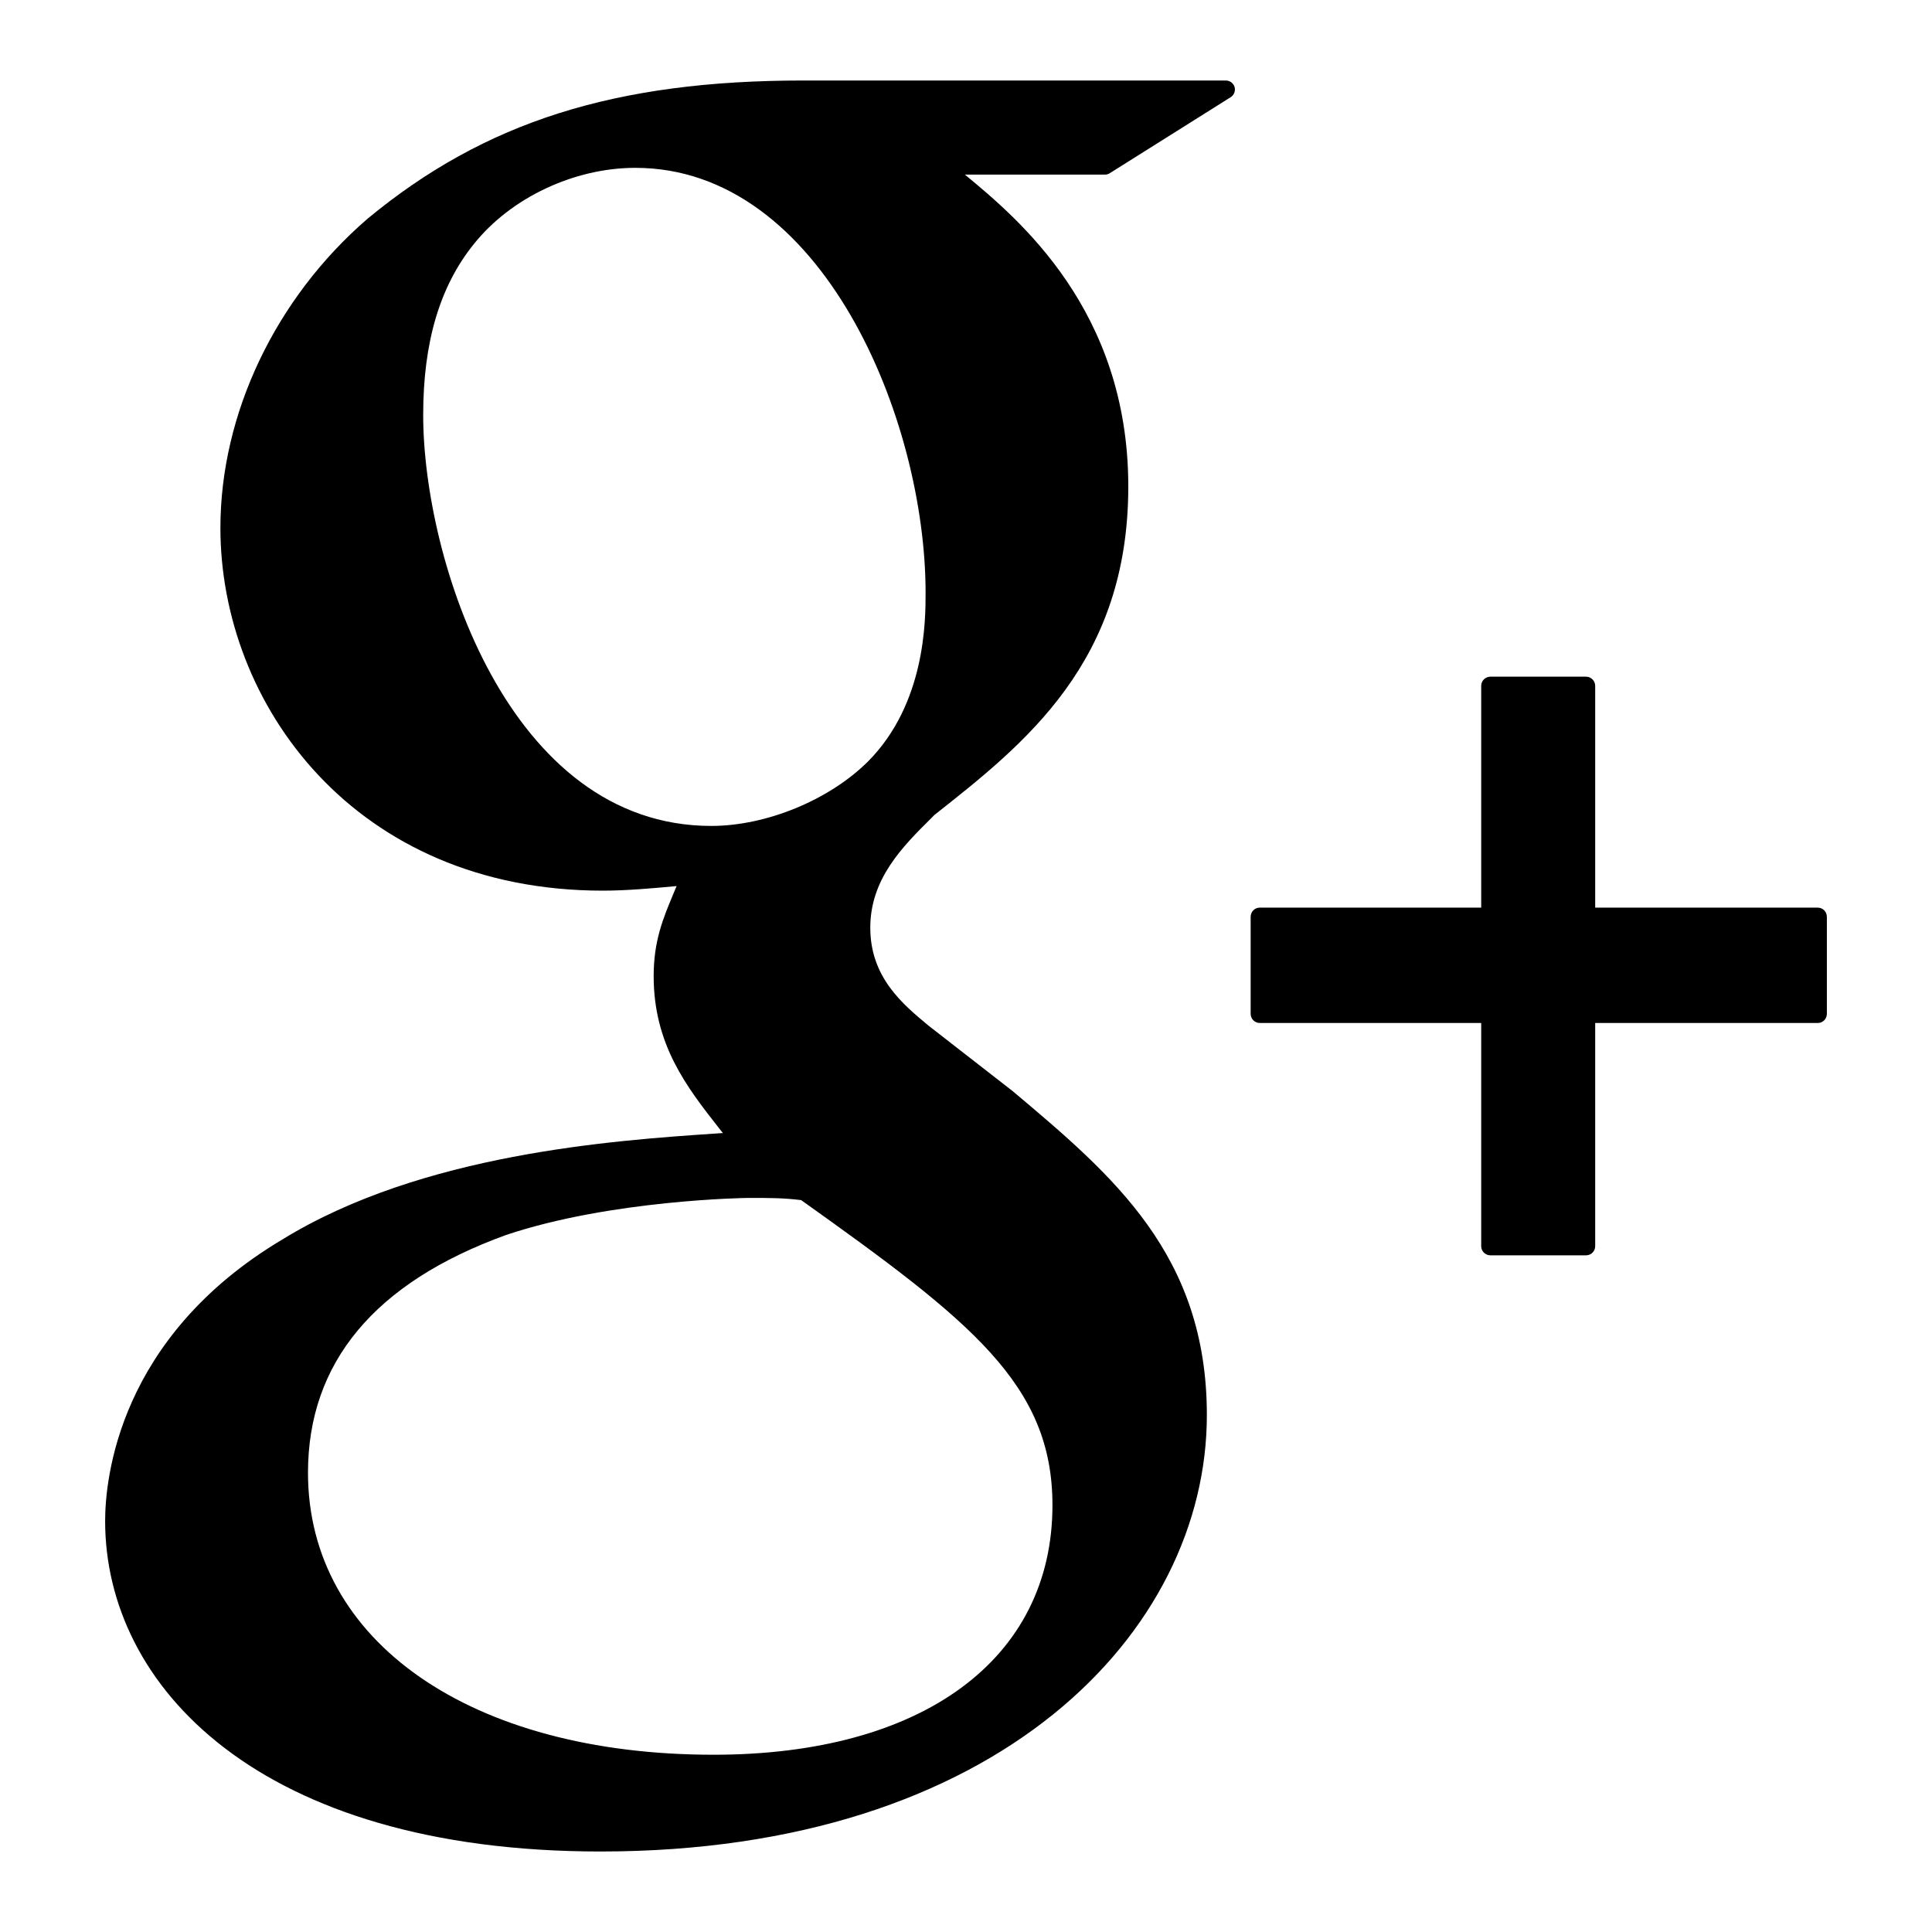 <?xml version="1.0" encoding="utf-8"?>
<!-- Generator: Adobe Illustrator 16.0.0, SVG Export Plug-In . SVG Version: 6.00 Build 0)  -->
<!DOCTYPE svg PUBLIC "-//W3C//DTD SVG 1.1//EN" "http://www.w3.org/Graphics/SVG/1.1/DTD/svg11.dtd">
<svg version="1.1" id="Layer_1" xmlns="http://www.w3.org/2000/svg" xmlns:xlink="http://www.w3.org/1999/xlink" x="0px" y="0px"
	 width="24px" height="24px" viewBox="0 0 24 24" enable-background="new 0 0 24 24" xml:space="preserve">
<g>
	<g>
		<path d="M15.228,1H9.98C7.643,1,6.023,1.512,4.567,2.716C3.422,3.704,2.738,5.141,2.738,6.558c0,2.185,1.665,4.506,4.751,4.506
			c0.297,0,0.626-0.03,0.916-0.057L8.362,11.11c-0.124,0.297-0.242,0.578-0.242,1.015c0,0.852,0.411,1.378,0.809,1.886l0.051,0.064
			l-0.089,0.006c-1.274,0.086-3.646,0.25-5.38,1.314c-2.046,1.217-2.205,2.986-2.205,3.5C1.306,20.938,3.209,23,7.461,23
			c4.943,0,7.531-2.729,7.531-5.422c0-1.993-1.169-2.977-2.409-4.021l-1.046-0.814c-0.323-0.268-0.726-0.601-0.726-1.219
			c0-0.607,0.402-1.008,0.758-1.361l0.037-0.038c1.129-0.89,2.41-1.899,2.41-4.082c0-2.194-1.371-3.329-2.03-3.874h1.741
			c0.021,0,0.042-0.006,0.06-0.018l1.5-0.943c0.043-0.027,0.063-0.079,0.049-0.128C15.322,1.033,15.277,1,15.228,1z M8.864,21.798
			c-3.014,0-5.038-1.407-5.038-3.503c0-1.368,0.828-2.362,2.459-2.953c1.307-0.439,2.992-0.461,3.009-0.461
			c0.286,0,0.43,0,0.658,0.027c2.108,1.502,3.122,2.289,3.122,3.79C13.074,20.61,11.461,21.798,8.864,21.798z M8.836,10.26
			c-2.529,0-3.579-3.325-3.579-5.104c0-0.905,0.206-1.6,0.63-2.125c0.459-0.575,1.246-0.946,2.005-0.946
			c2.322,0,3.606,3.121,3.606,5.279c0,0.34,0,1.375-0.715,2.095C10.302,9.938,9.52,10.26,8.836,10.26z"/>
		<path d="M22.581,11.275h-2.765V8.52c0-0.063-0.052-0.114-0.113-0.114h-1.189c-0.063,0-0.114,0.051-0.114,0.114v2.755h-2.751
			c-0.063,0-0.113,0.051-0.113,0.114v1.205c0,0.063,0.051,0.114,0.113,0.114h2.751v2.773c0,0.063,0.052,0.113,0.114,0.113h1.189
			c0.062,0,0.113-0.051,0.113-0.113v-2.773h2.765c0.063,0,0.113-0.051,0.113-0.114v-1.205
			C22.694,11.326,22.644,11.275,22.581,11.275z"/>
	</g>
</g>
</svg>
